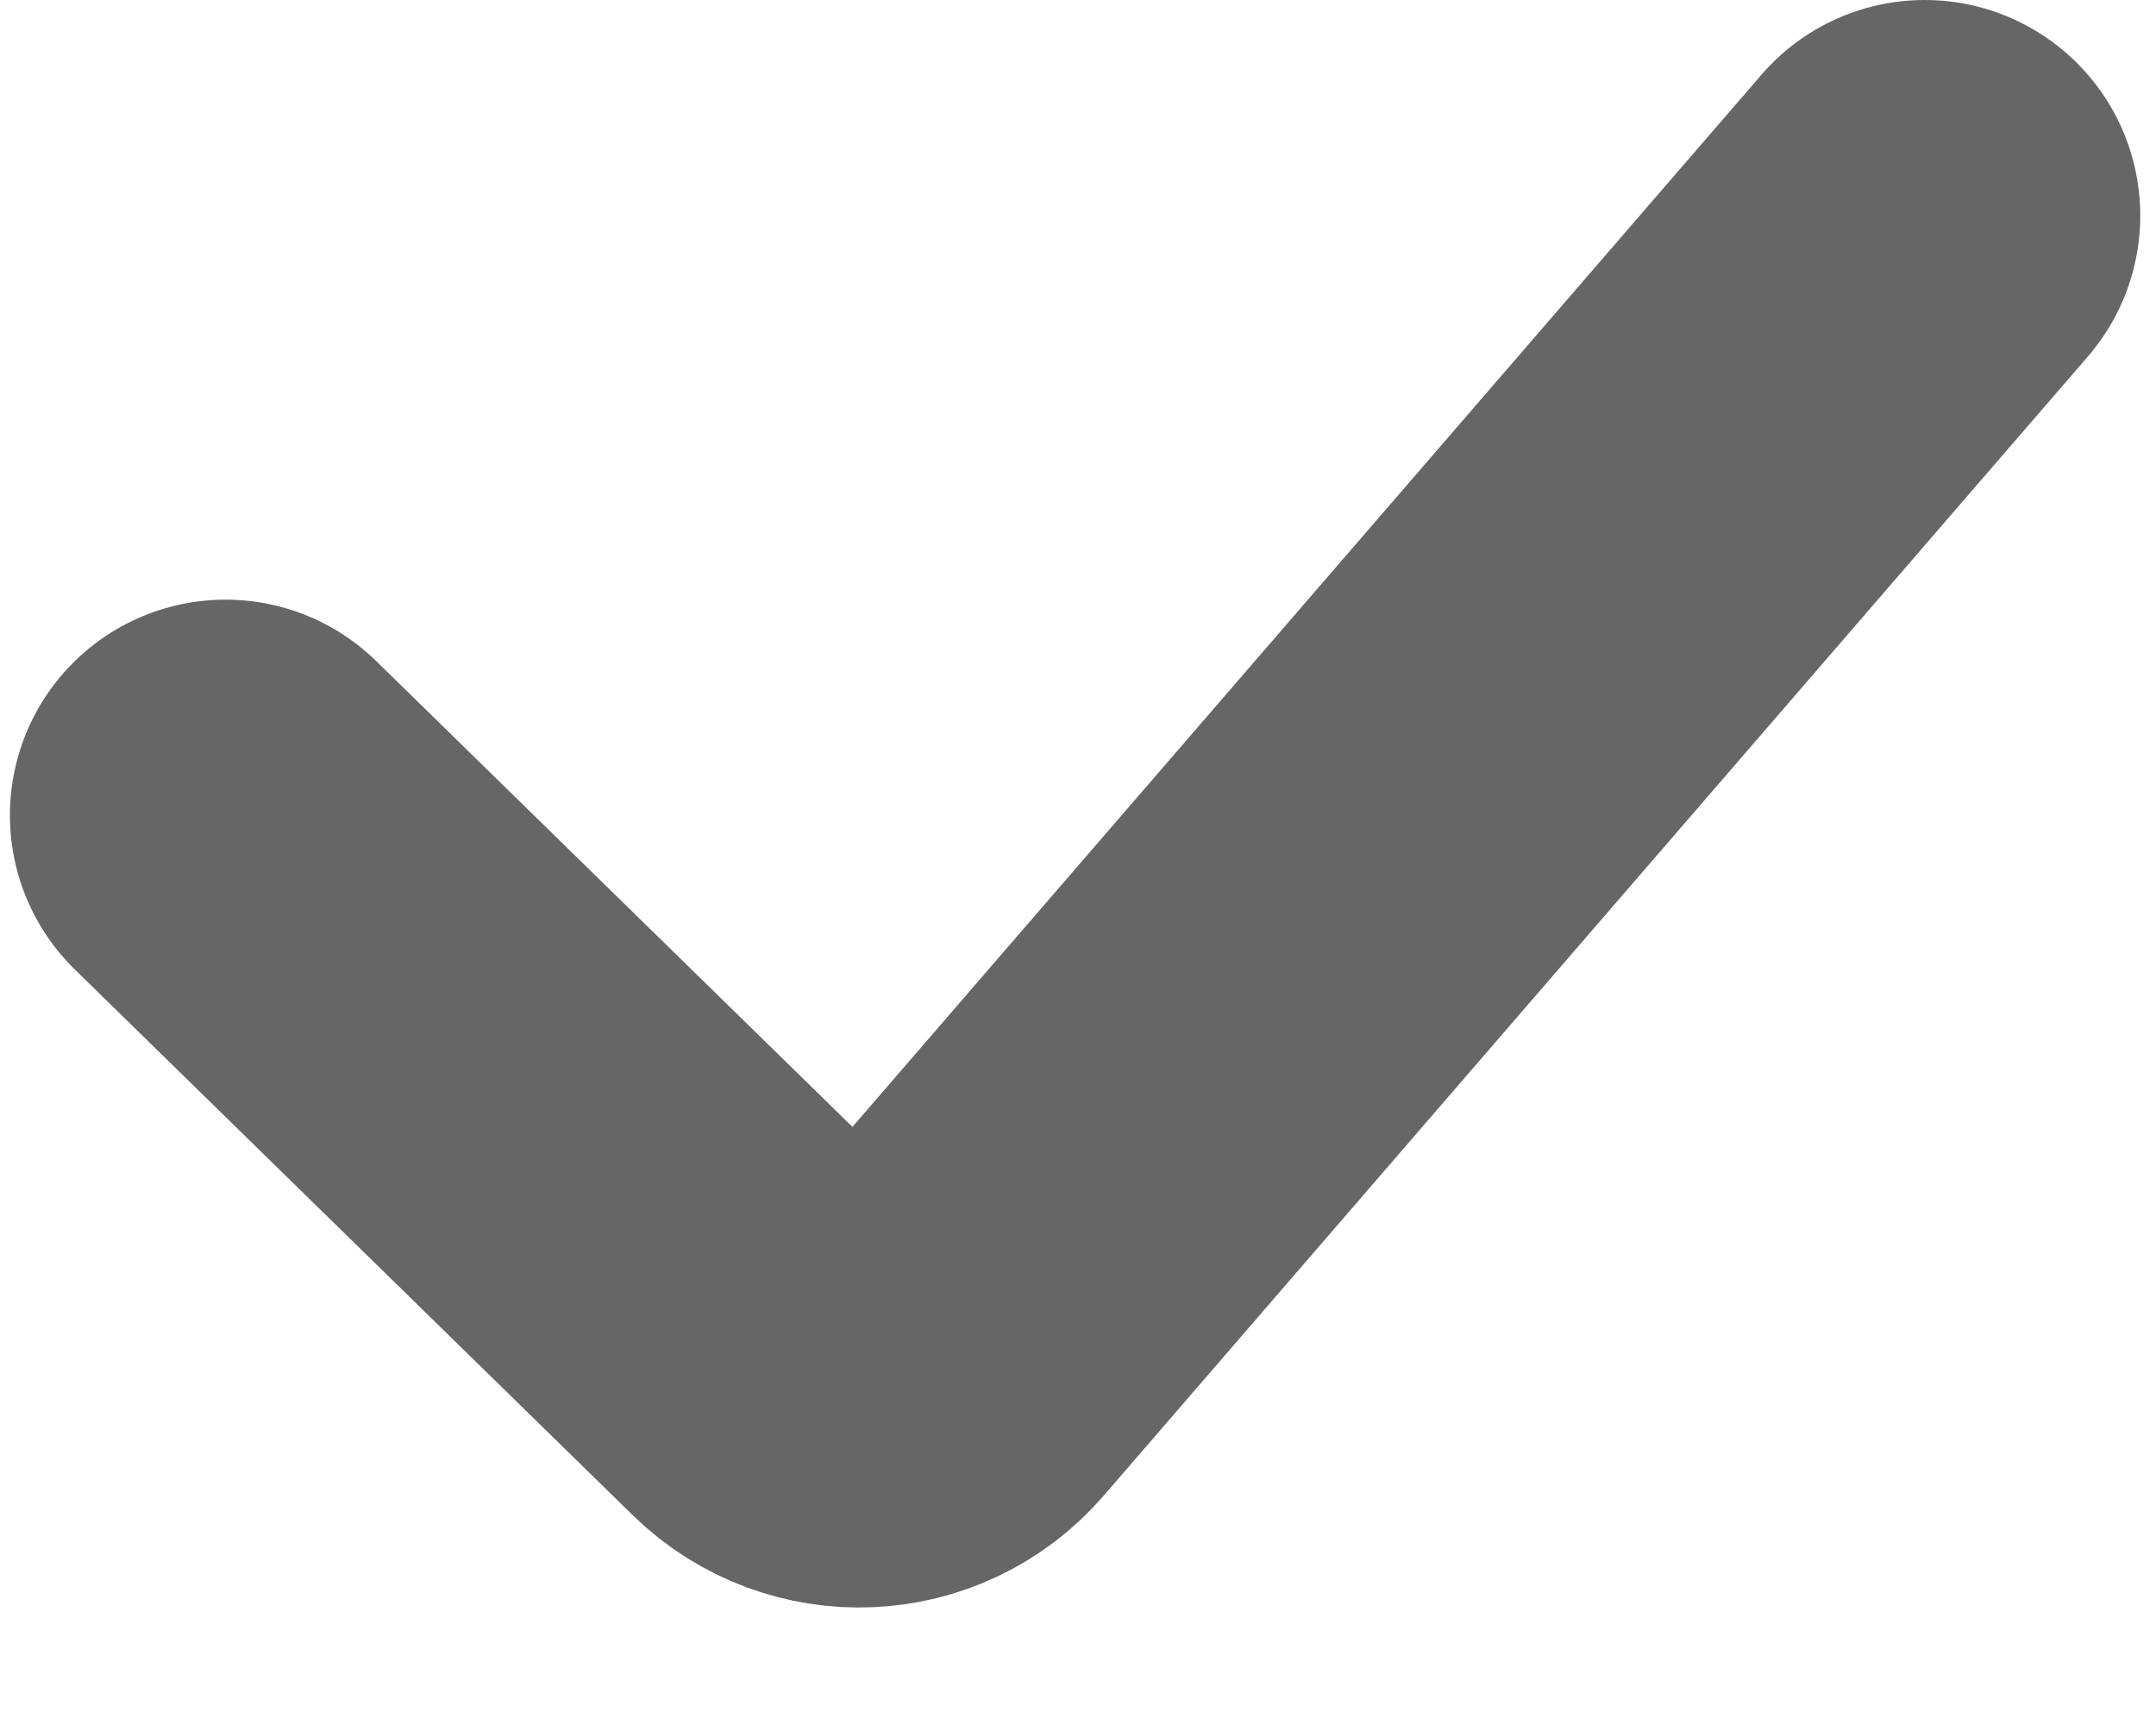 <svg width="10" height="8" viewBox="0 0 10 8" fill="none" xmlns="http://www.w3.org/2000/svg">
<path d="M1.046 3.781L3.635 6.313C3.842 6.514 4.175 6.5 4.363 6.282L8.927 1" stroke="#666666" stroke-width="2" stroke-linecap="round"/>
</svg>
